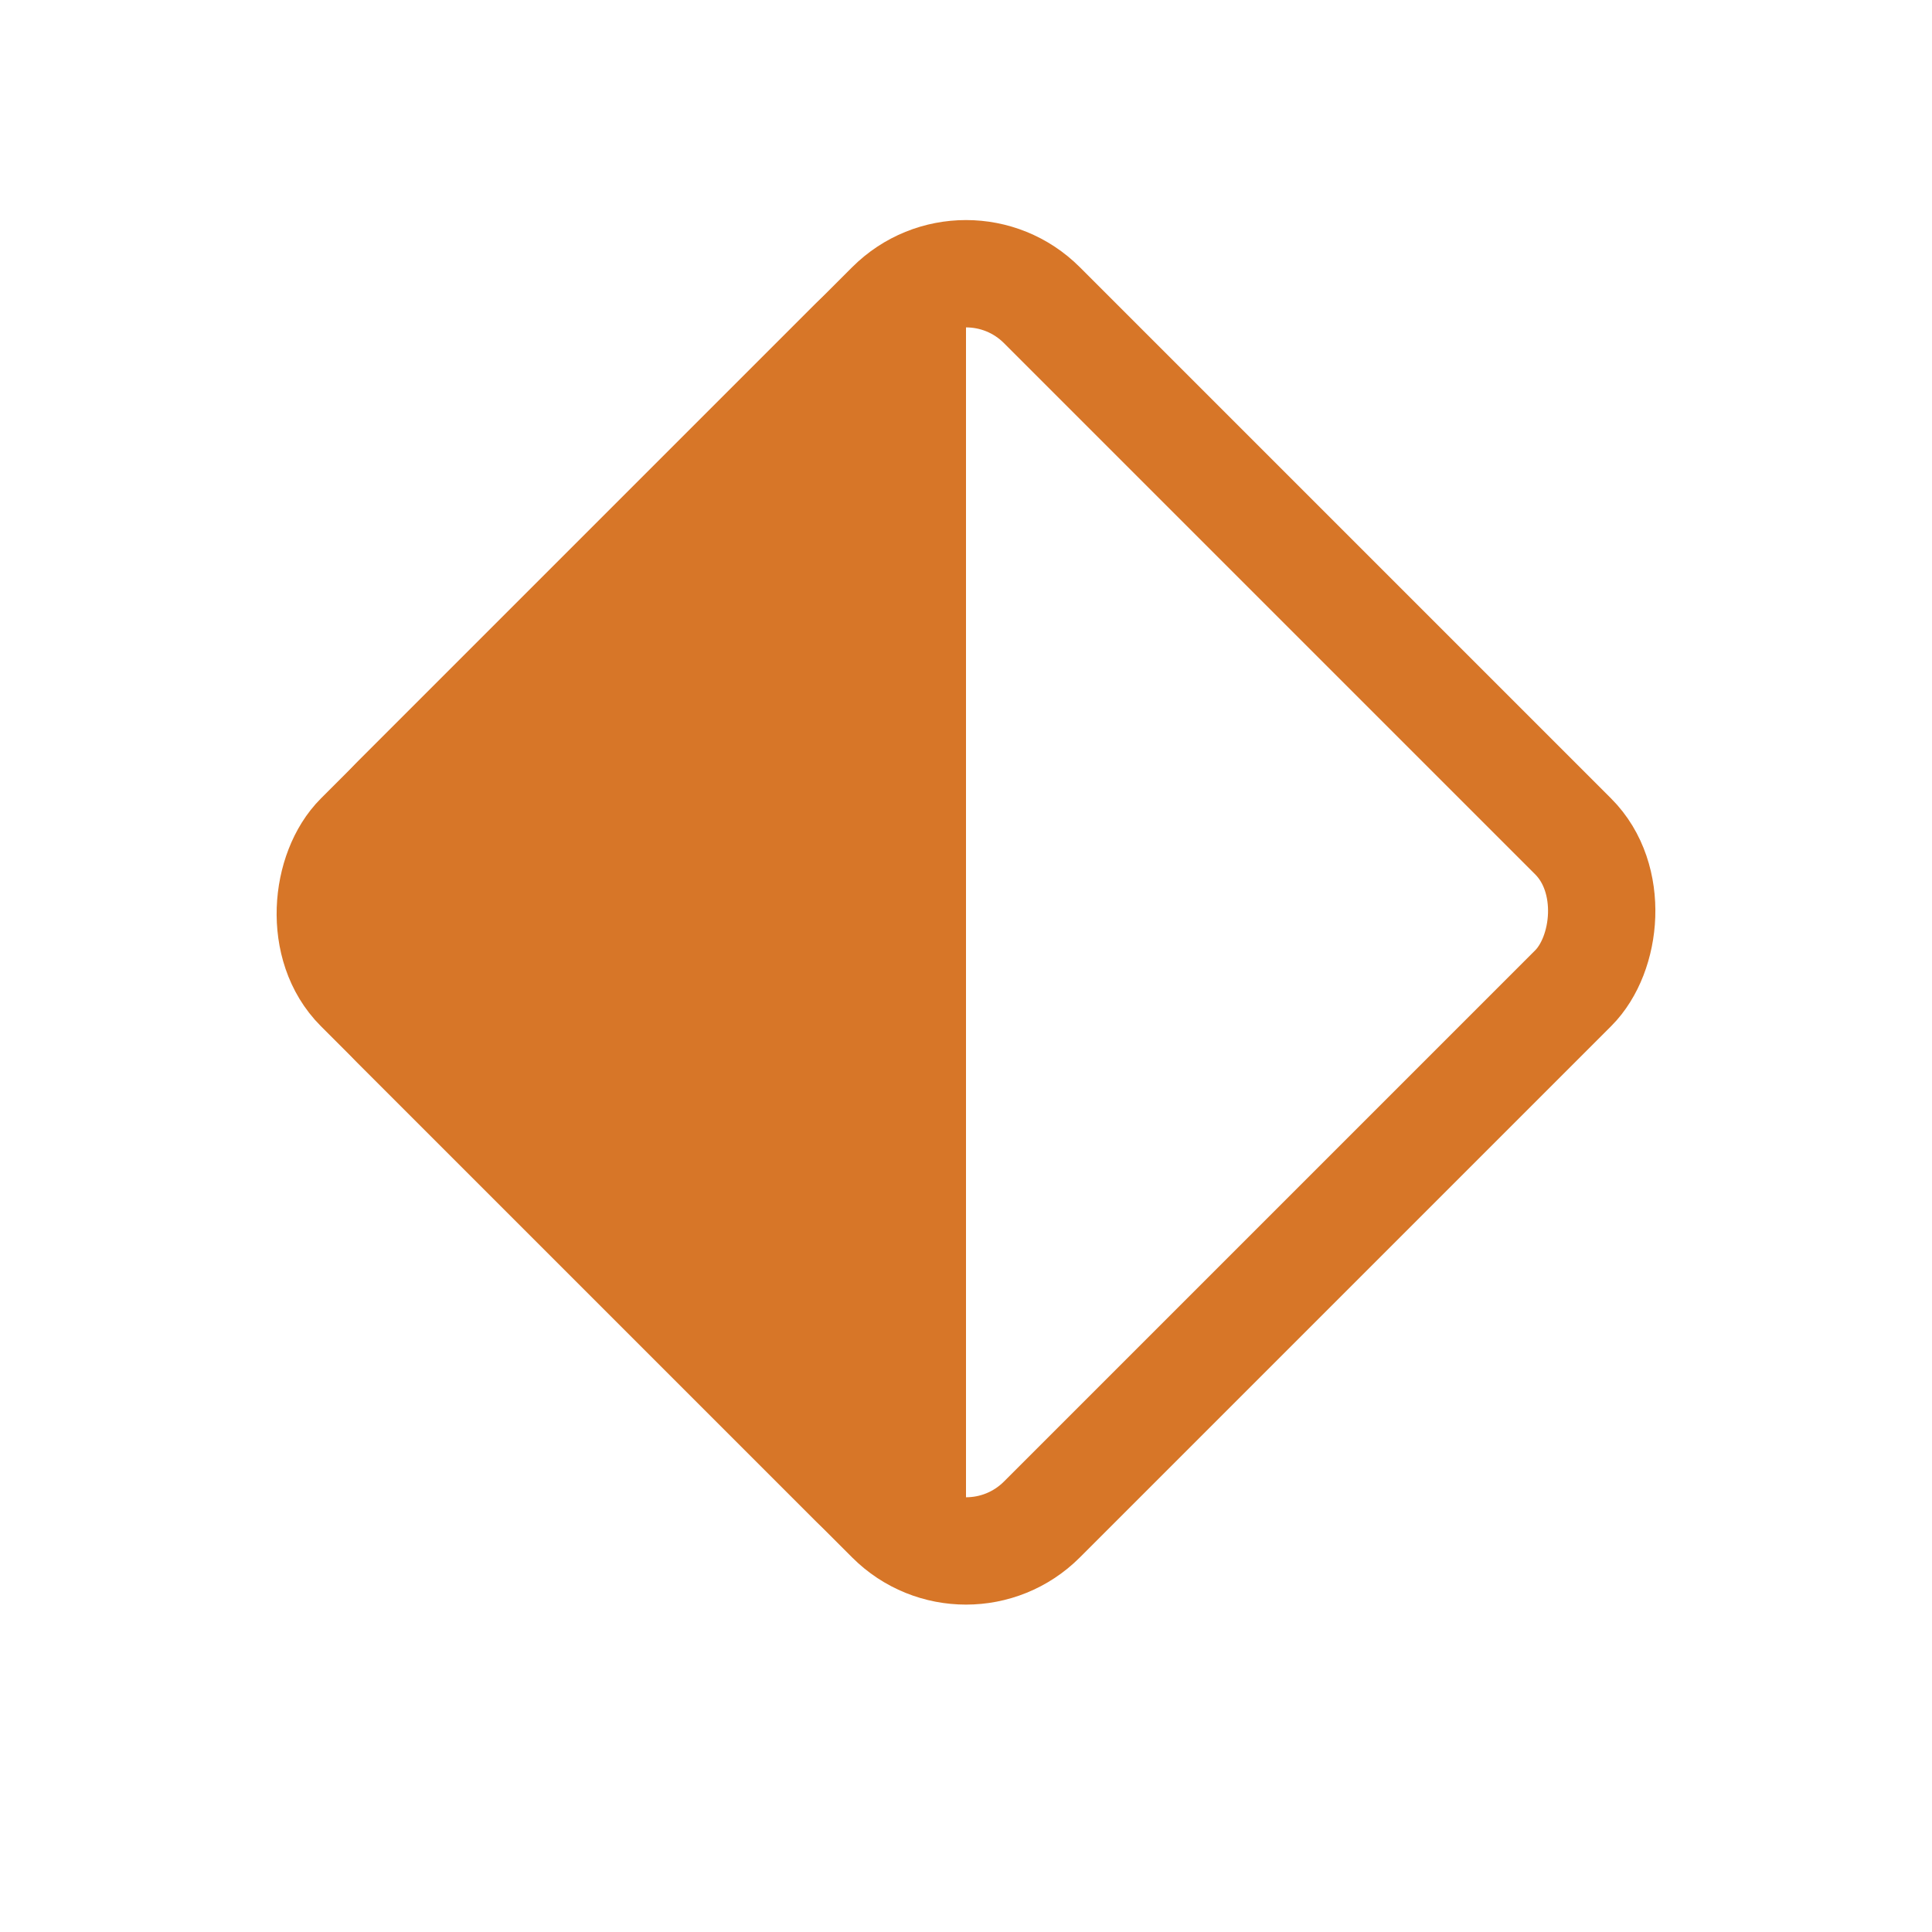 <svg xmlns="http://www.w3.org/2000/svg" width="18" height="18" viewBox="0 0 18 18">
    <g fill="none" fill-rule="evenodd" transform="translate(1.757 1.257)">
        <rect width="9" height="9" x="2.743" y="2.743" stroke="#D77628" rx="1" transform="rotate(45 7.243 7.243)"/>
        <path fill="#D77628" d="M7.243 13.485a1.994 1.994 0 0 1-1.415-.586L1.586 8.657a2 2 0 0 1 0-2.829l4.242-4.242C6.22 1.196 6.731 1 7.243 1v12.485z"/>
    </g>
</svg>
